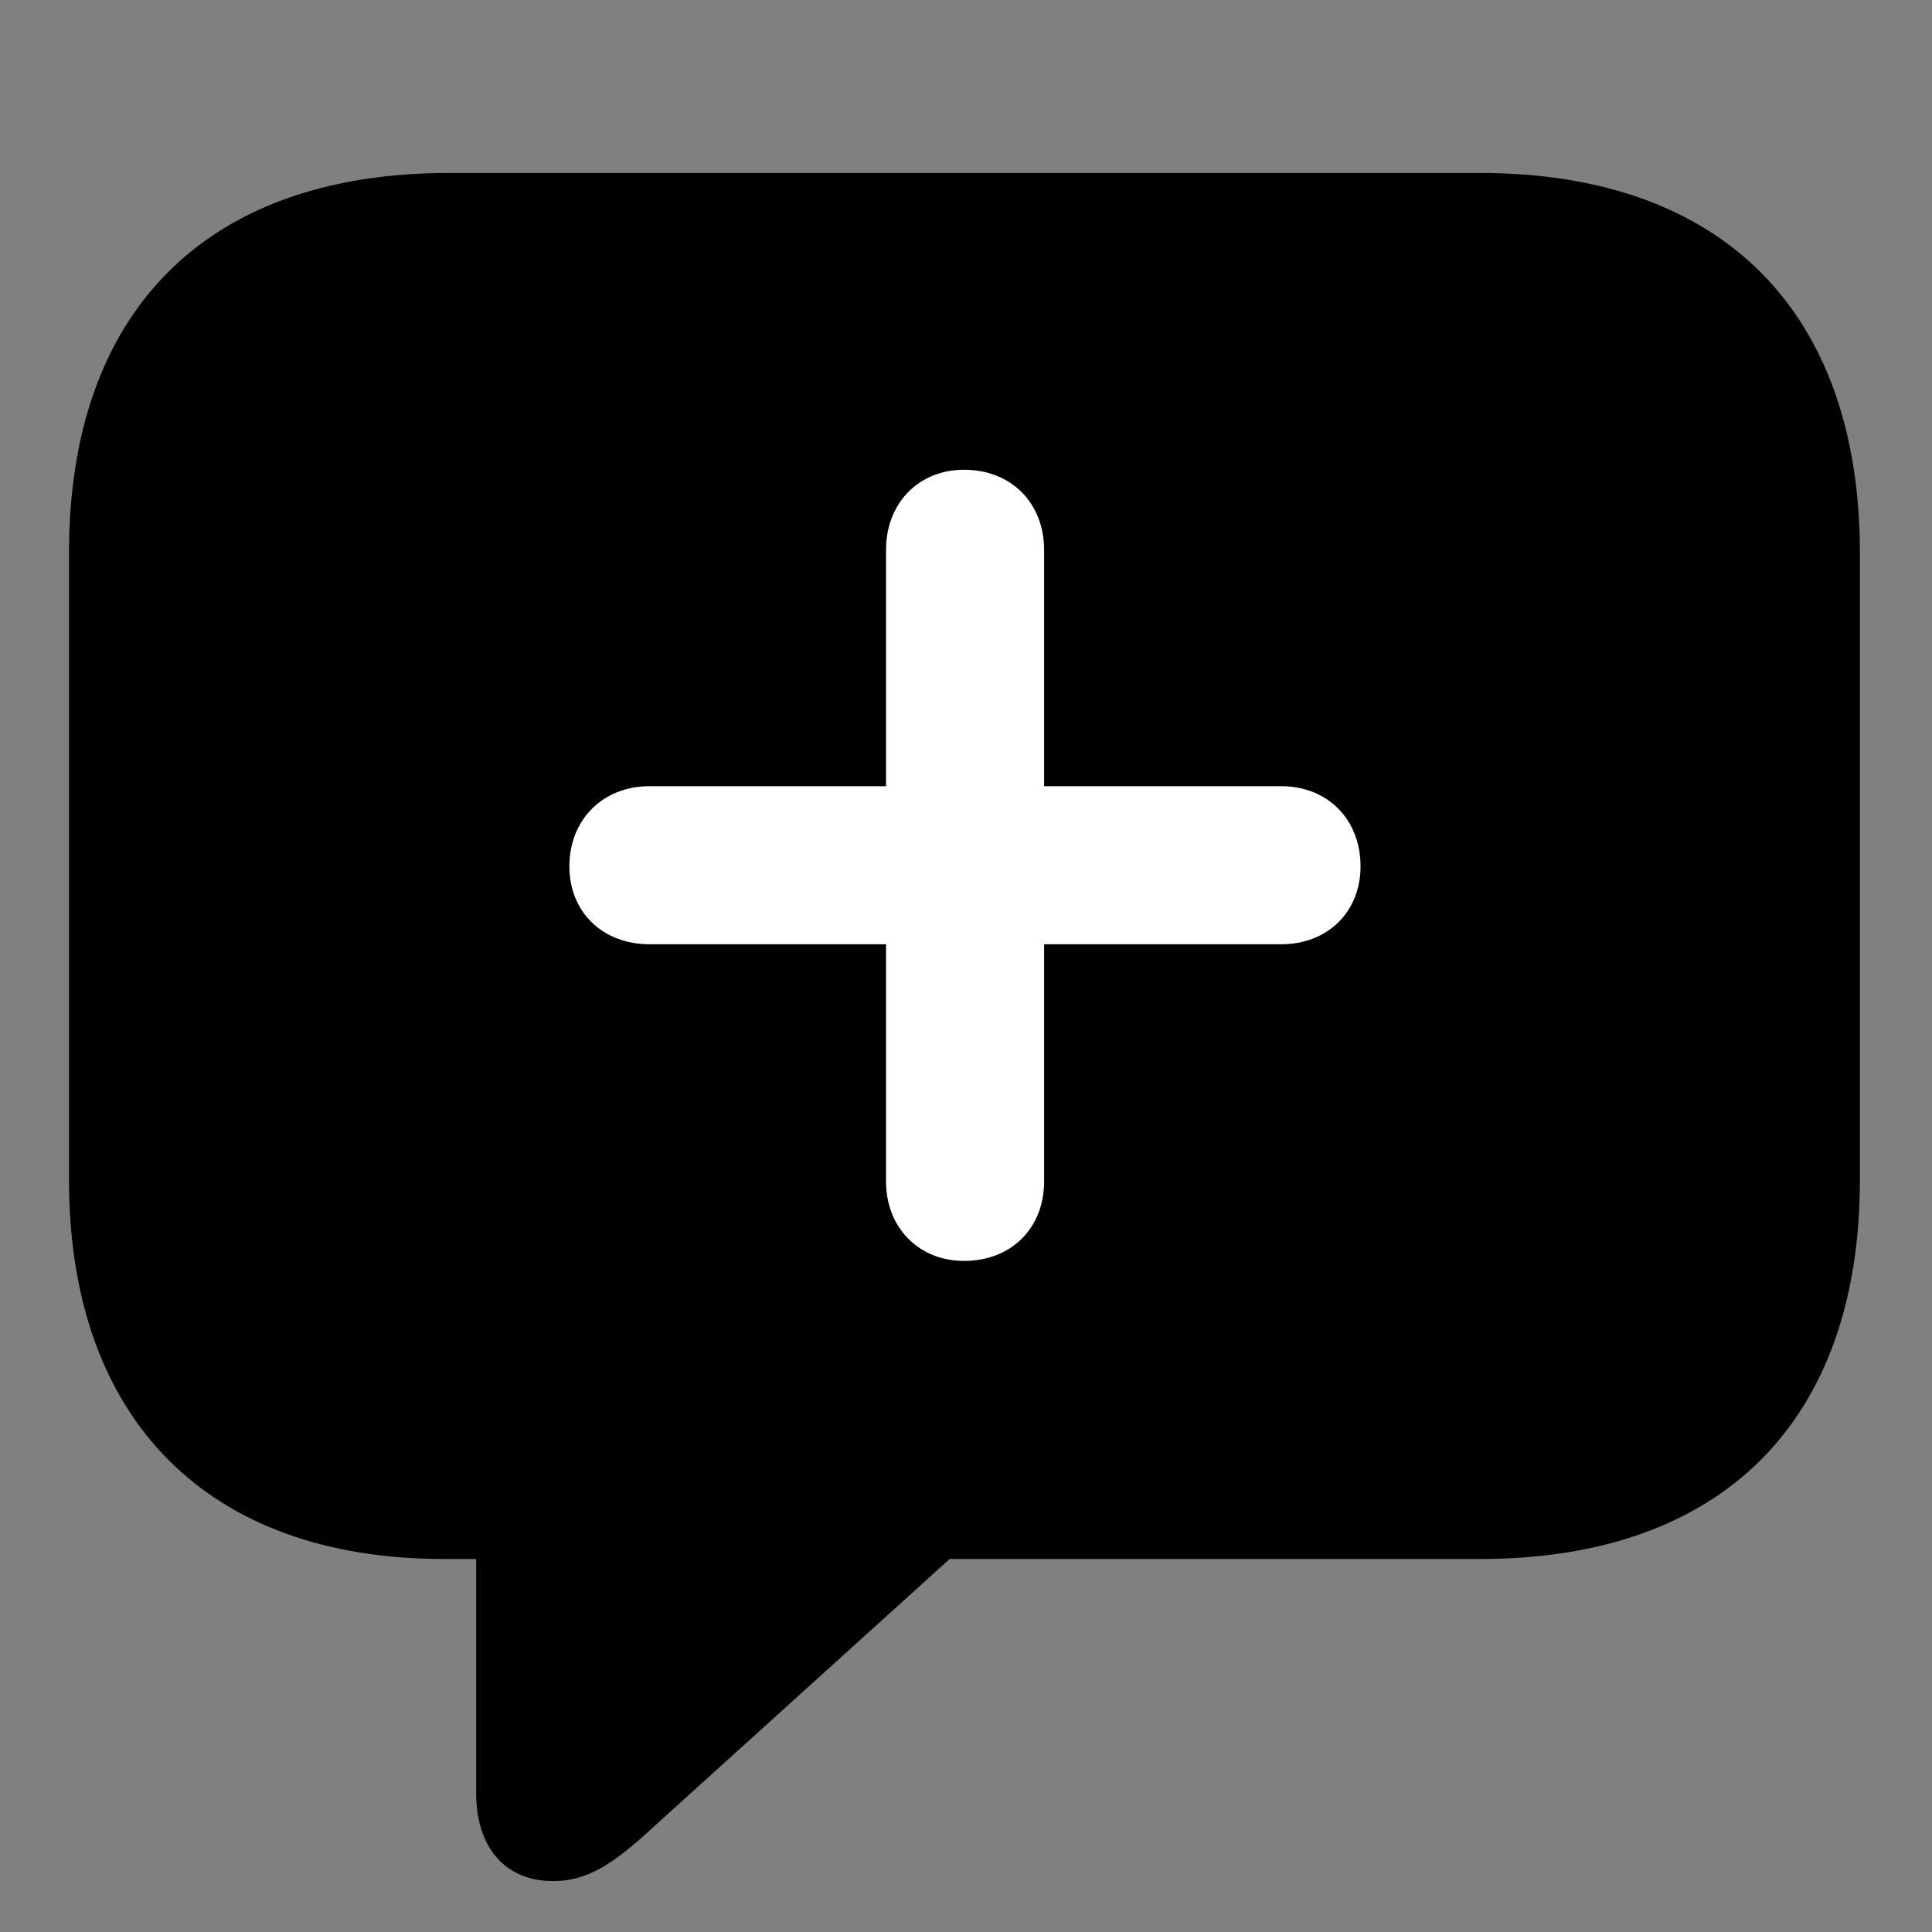 <svg width="28" height="28" viewBox="0 0 28 28" fill="none" xmlns="http://www.w3.org/2000/svg">
<rect x="0" y="0" width="28" height="28" fill="#808080" stroke="none"/>
<path d="M8.016 27.262C8.5 27.262 8.874 27.03 9.458 26.489L13.763 22.594H21.45C24.978 22.594 26.955 20.578 26.955 17.1V8.011C26.955 4.533 24.978 2.507 21.45 2.507H6.502C2.976 2.507 1 4.524 1 8.011V17.1C1 20.587 3.025 22.594 6.428 22.594H6.901V25.99C6.901 26.761 7.31 27.262 8.016 27.262Z" fill="black"/>
<path d="M8.252 12.556C8.252 11.877 8.739 11.394 9.413 11.394H12.841V7.969C12.841 7.294 13.312 6.808 13.972 6.808C14.658 6.808 15.132 7.294 15.132 7.969V11.394H18.569C19.242 11.394 19.718 11.877 19.718 12.556C19.718 13.224 19.232 13.685 18.569 13.685H15.132V17.123C15.132 17.797 14.658 18.274 13.972 18.274C13.312 18.274 12.841 17.788 12.841 17.123V13.685H9.413C8.739 13.685 8.252 13.224 8.252 12.556Z" fill="white"/>
</svg>
